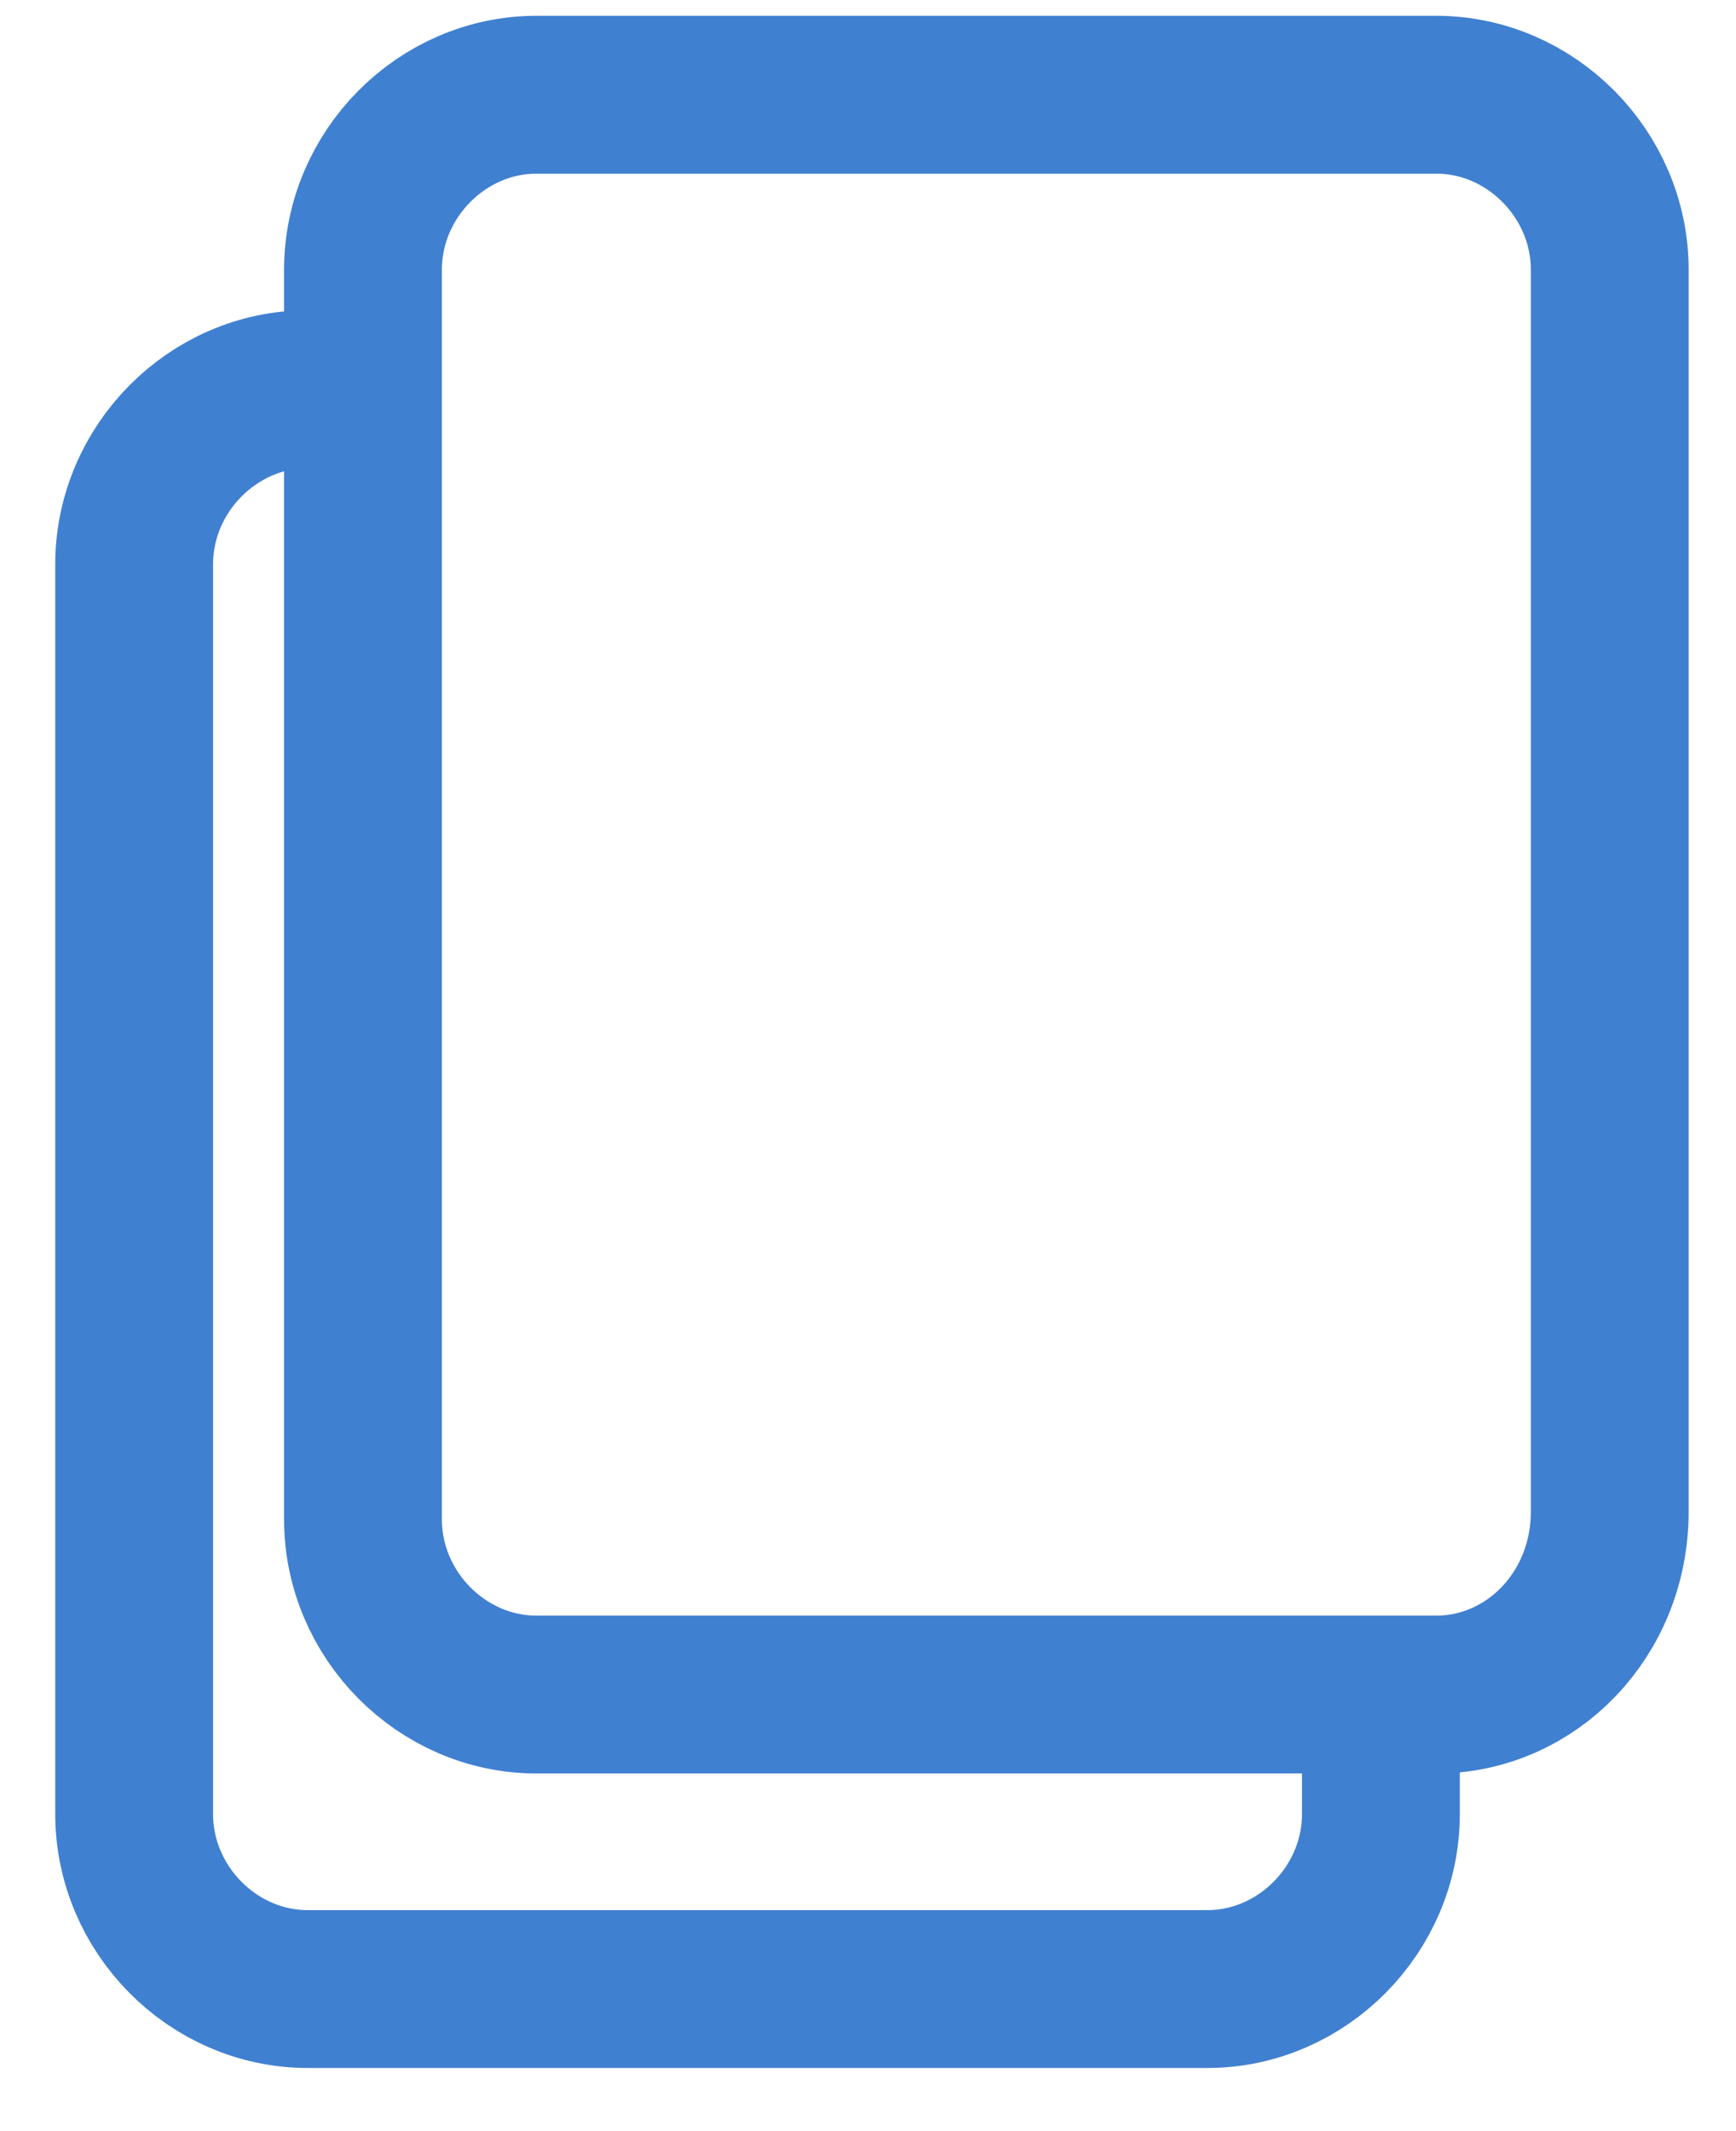<?xml version="1.0" ?><svg fill="none" height="27" viewBox="0 0 22 27" width="22" style="transform: rotate(180deg);" xmlns="http://www.w3.org/2000/svg">
    <path
        d="M17.5 21.166V22.982C17.5 24.192 16.5 25.2 15.3 25.2H3.9C2.7 25.2 1.7 24.192 1.7 22.982V7.15C1.7 5.94 2.7 4.931 3.9 4.931"
        stroke="#4080D0" stroke-miterlimit="10" stroke-width="2" />
    <path
        d="M18.2 21.469H6.8C5.6 21.469 4.6 20.46 4.6 19.25V3.418C4.6 2.208 5.6 1.2 6.8 1.2H18.2C19.4 1.2 20.4 2.208 20.4 3.418V19.15C20.4 20.46 19.4 21.469 18.2 21.469Z"
        stroke="#4080D0" stroke-miterlimit="10" stroke-width="2" />
</svg>